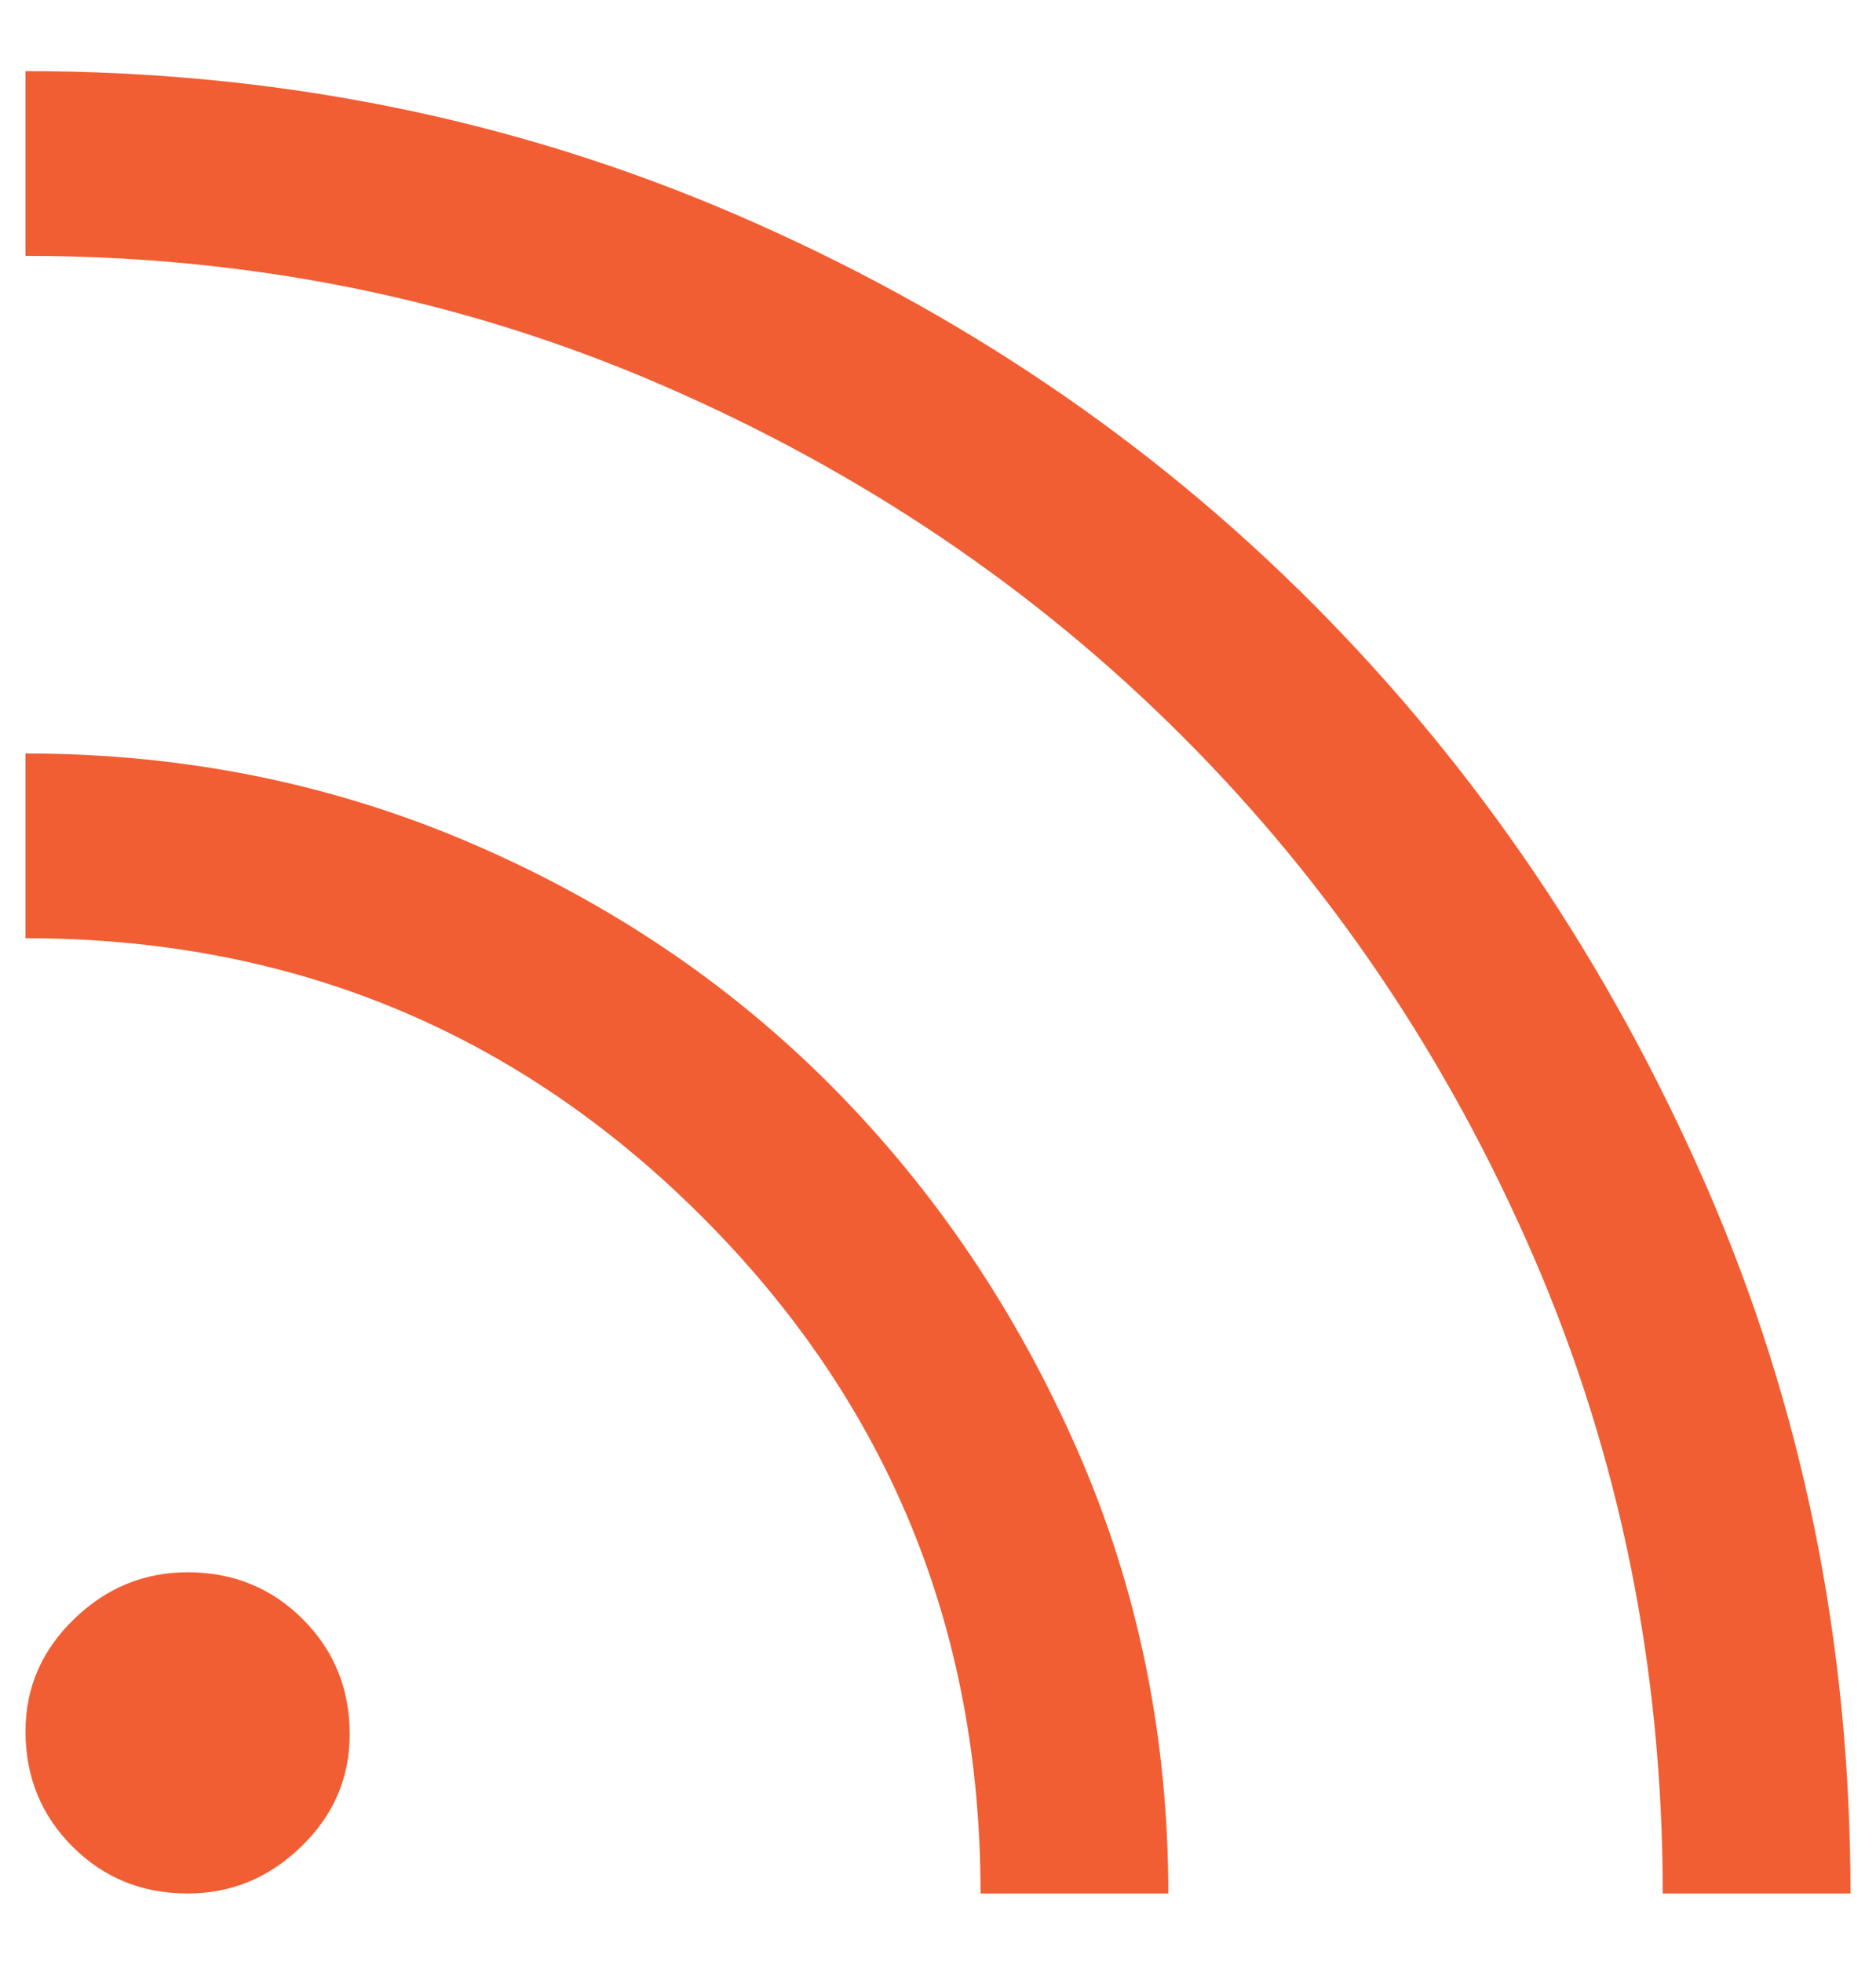 <svg width="22" height="23" viewBox="0 0 22 23" fill="none" xmlns="http://www.w3.org/2000/svg">
<path d="M2.2 22.2C1.667 22.2 1.217 22.017 0.85 21.65C0.483 21.283 0.299 20.832 0.299 20.299C0.299 19.788 0.489 19.35 0.867 18.984C1.245 18.617 1.689 18.434 2.2 18.434C2.733 18.434 3.184 18.617 3.551 18.984C3.917 19.35 4.101 19.799 4.101 20.333C4.101 20.844 3.912 21.283 3.533 21.65C3.155 22.017 2.711 22.2 2.2 22.2ZM19.499 22.2C19.499 19.556 18.994 17.067 17.984 14.733C16.973 12.4 15.601 10.367 13.867 8.634C12.134 6.9 10.1 5.528 7.767 4.517C5.434 3.506 2.945 3 0.299 3V0.834C3.255 0.834 6.033 1.395 8.634 2.517C11.233 3.639 13.494 5.166 15.416 7.099C17.338 9.033 18.866 11.294 20 13.883C21.134 16.472 21.701 19.244 21.701 22.2H19.499ZM11.499 22.2C11.499 19.088 10.411 16.444 8.234 14.267C6.056 12.089 3.411 11 0.299 11V8.834C2.145 8.834 3.884 9.183 5.517 9.883C7.15 10.583 8.567 11.539 9.767 12.75C10.966 13.961 11.922 15.378 12.634 17C13.345 18.622 13.701 20.356 13.701 22.2H11.499Z" fill="#F15E33"/>
</svg>
